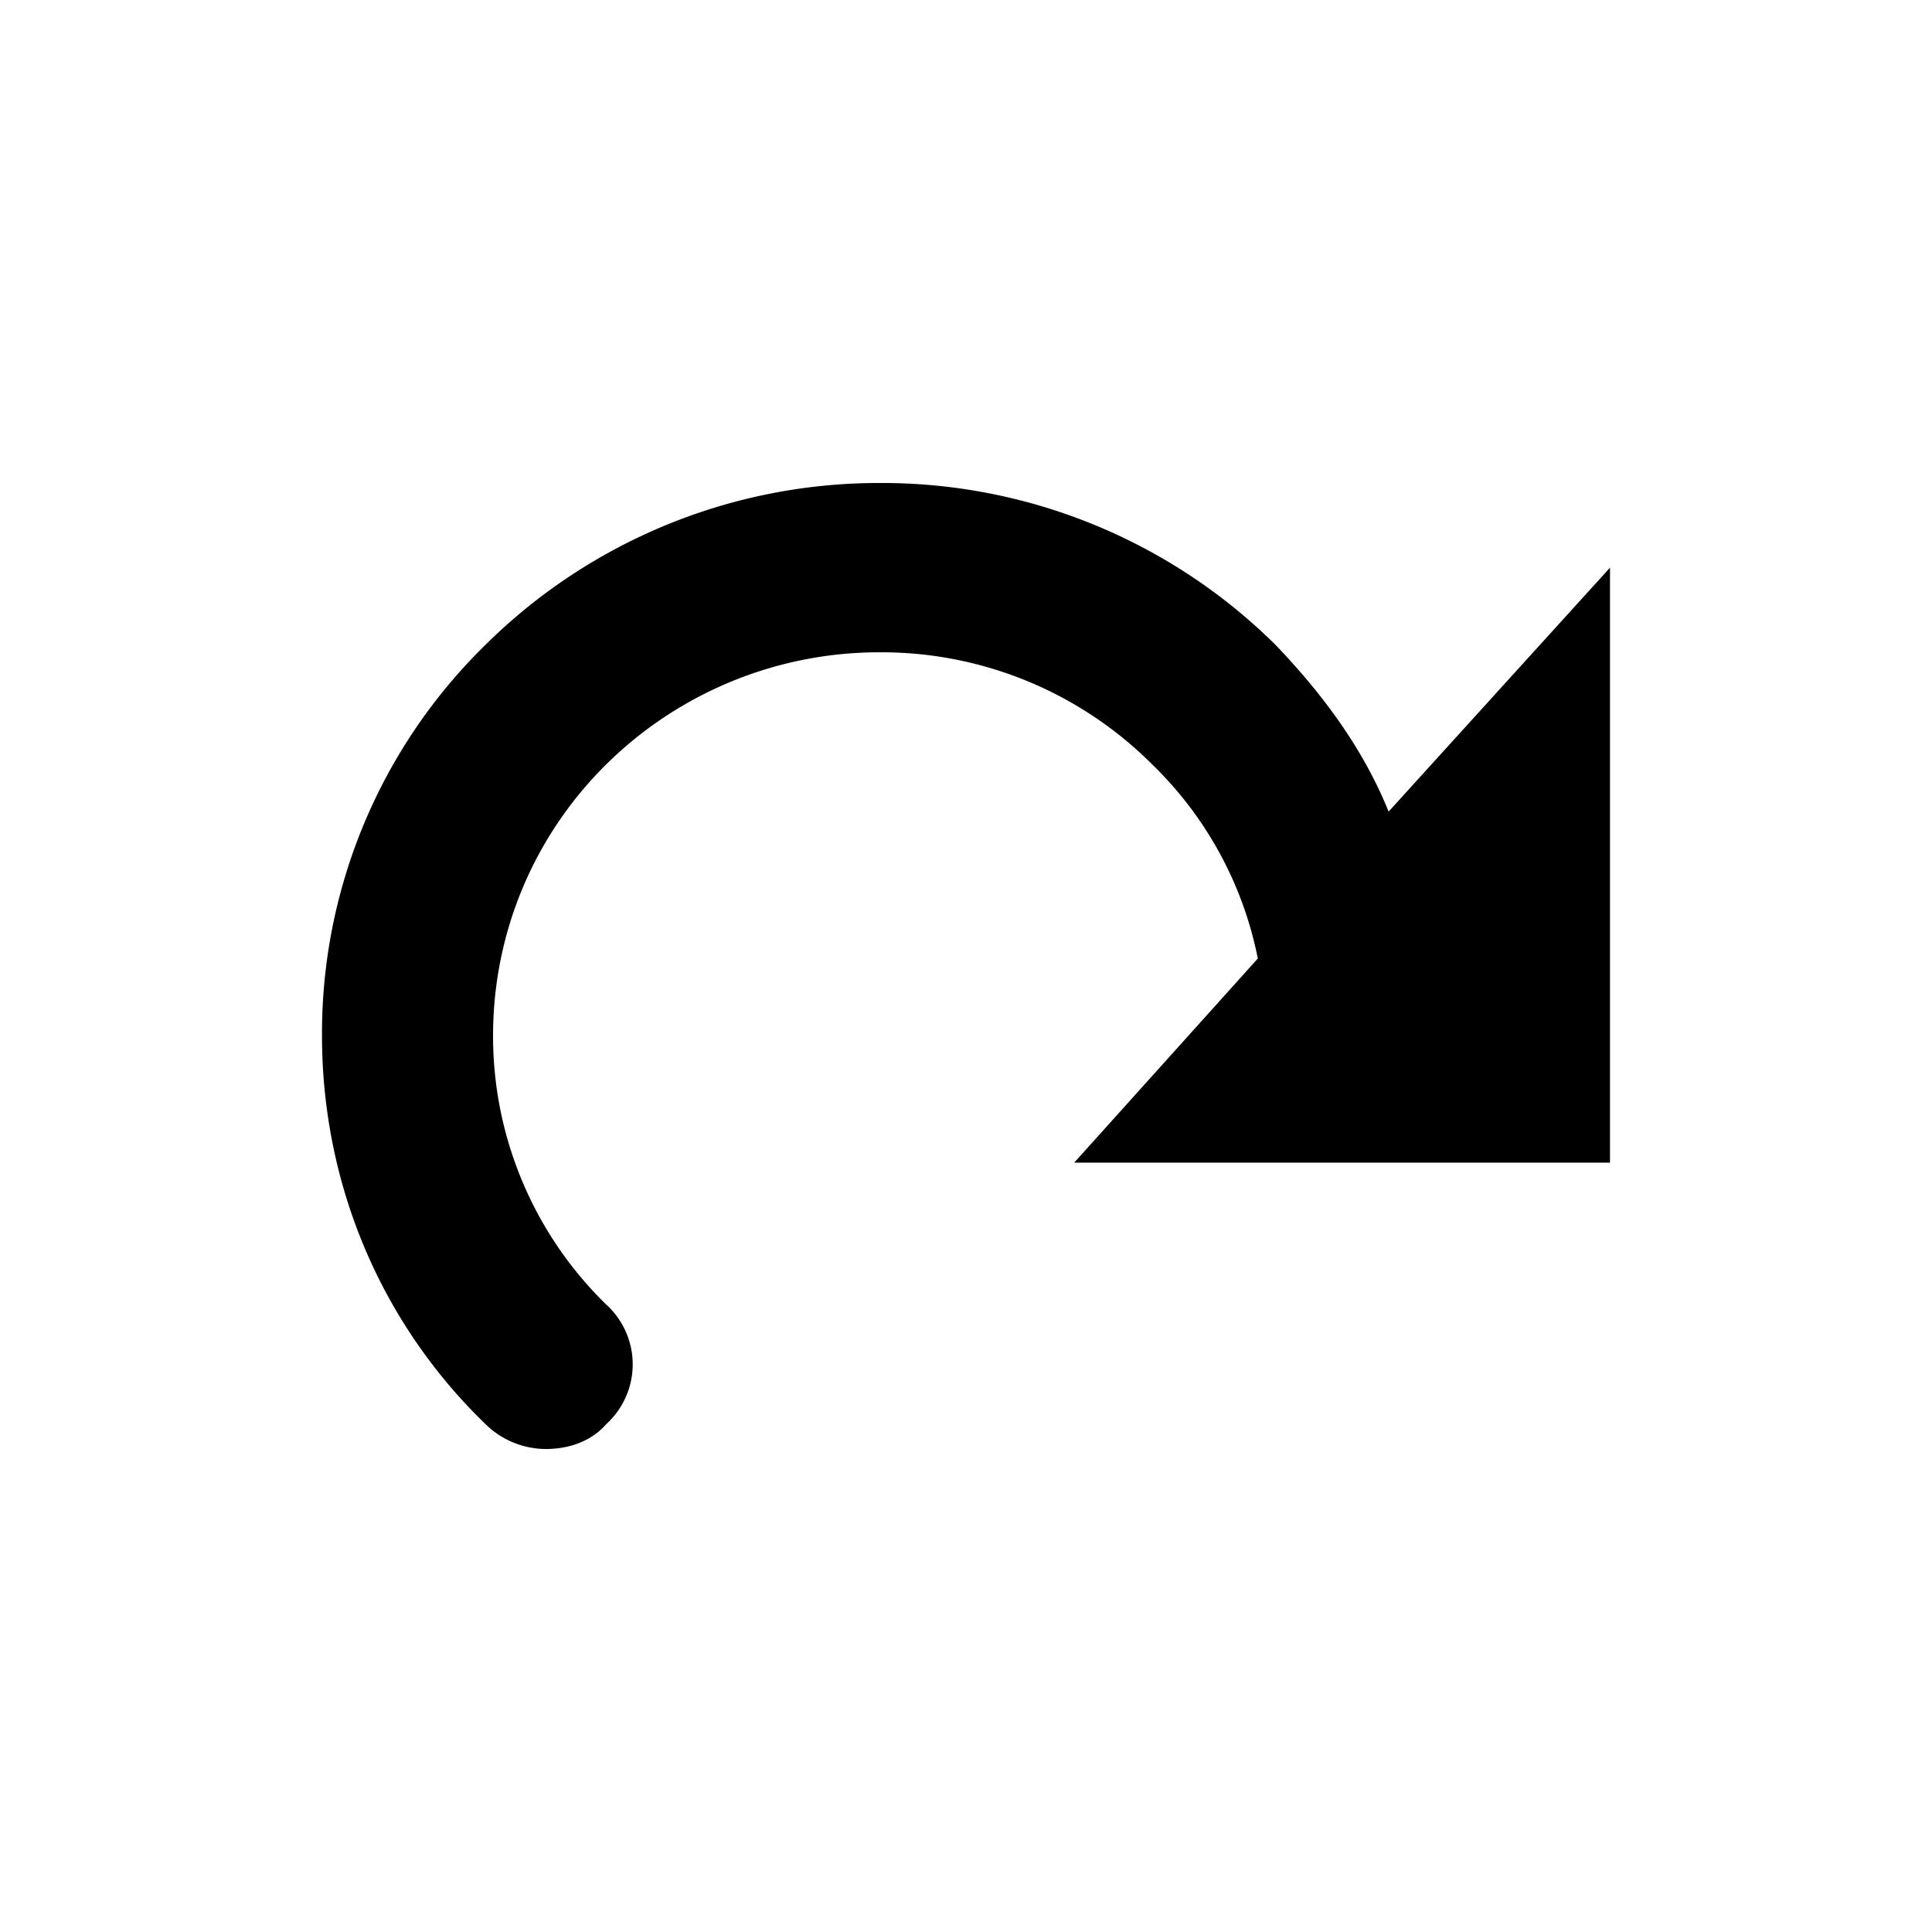 <svg xmlns="http://www.w3.org/2000/svg" width="24" height="24" viewBox="0 0 24 24"><path d="M17.25 10.082c-.312-.773-.812-1.453-1.406-2.072A6.942 6.942 0 0 0 10.938 6a6.942 6.942 0 0 0-4.907 2.01A6.747 6.747 0 0 0 4 12.866c0 1.825.719 3.557 2.031 4.825.219.216.5.309.75.309.281 0 .563-.093.75-.309a1.003 1.003 0 0 0 0-1.485 4.655 4.655 0 0 1-1.406-3.34c0-1.268.5-2.474 1.406-3.371a4.826 4.826 0 0 1 3.407-1.392 4.75 4.75 0 0 1 3.374 1.392 4.605 4.605 0 0 1 1.313 2.412l-2.281 2.536H20V7.052l-2.75 3.03Z"/></svg>